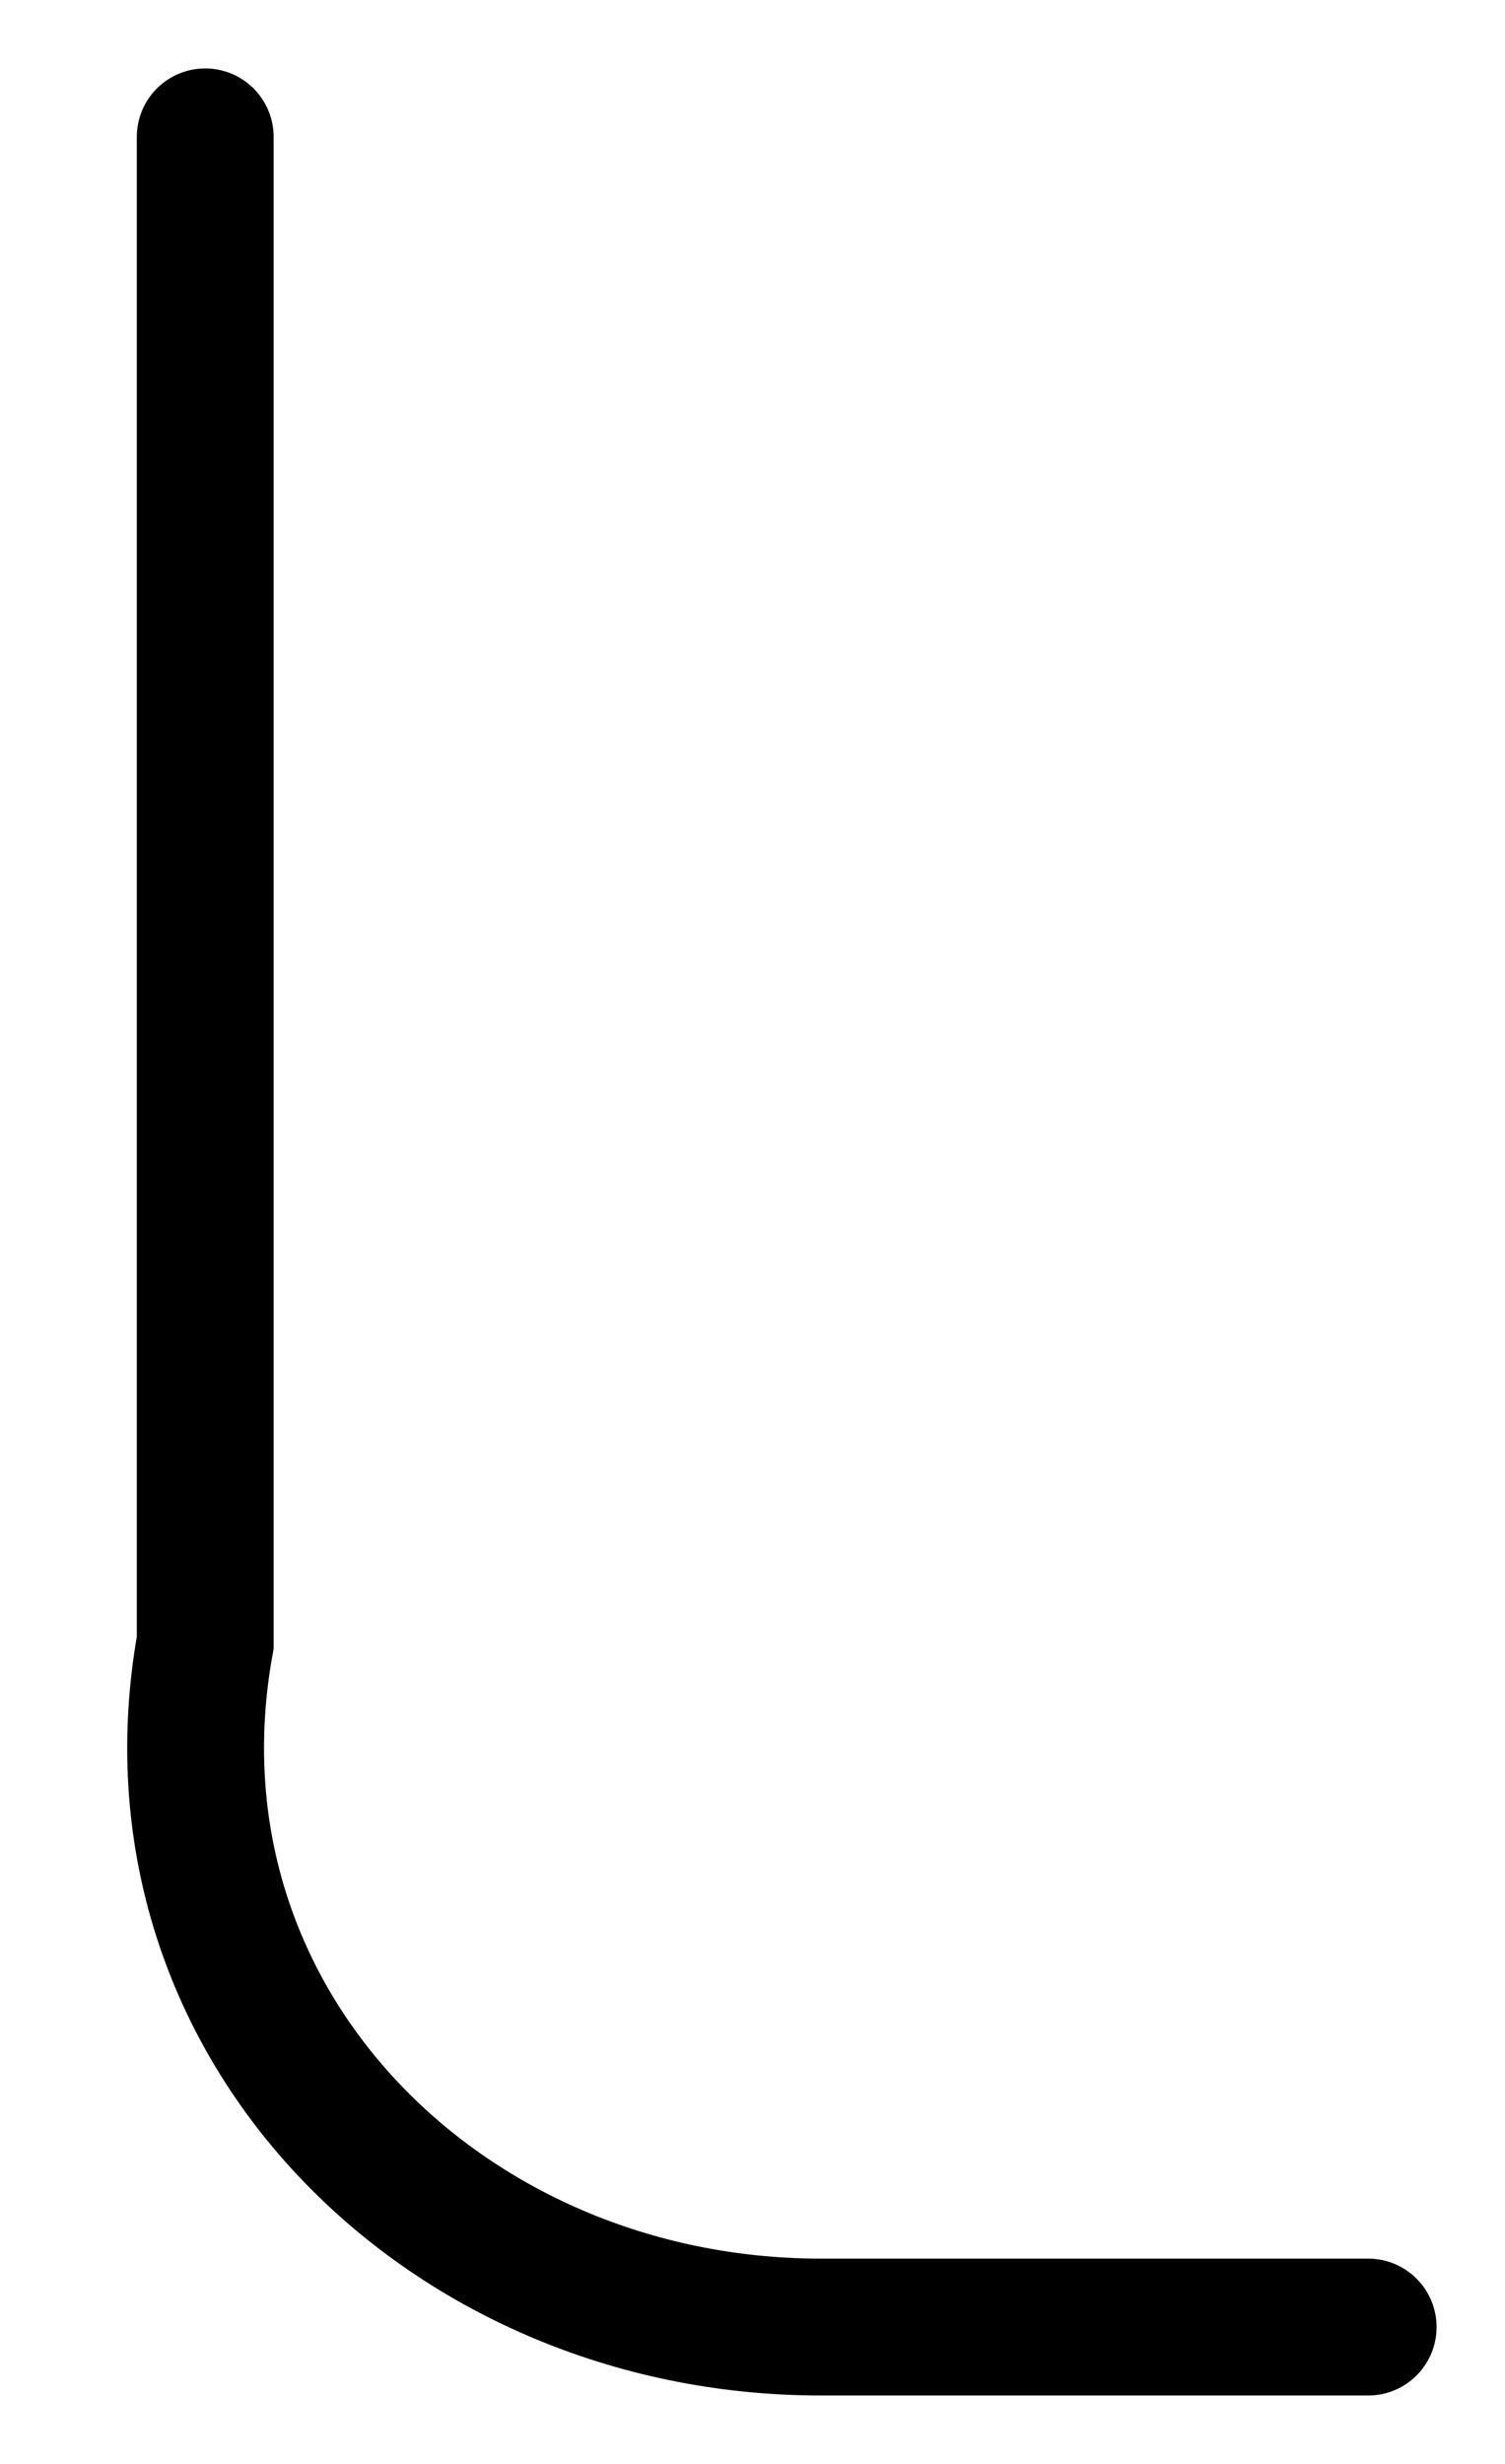 <svg class="svg-icon" width="11" height="18" viewBox="0 0 11 18" fill="none" xmlns="http://www.w3.org/2000/svg">
<path d="M1.5 1V12C1 14.761 3.239 17 6 17H10" stroke="currentColor"  stroke-linecap="round"/>
</svg>
